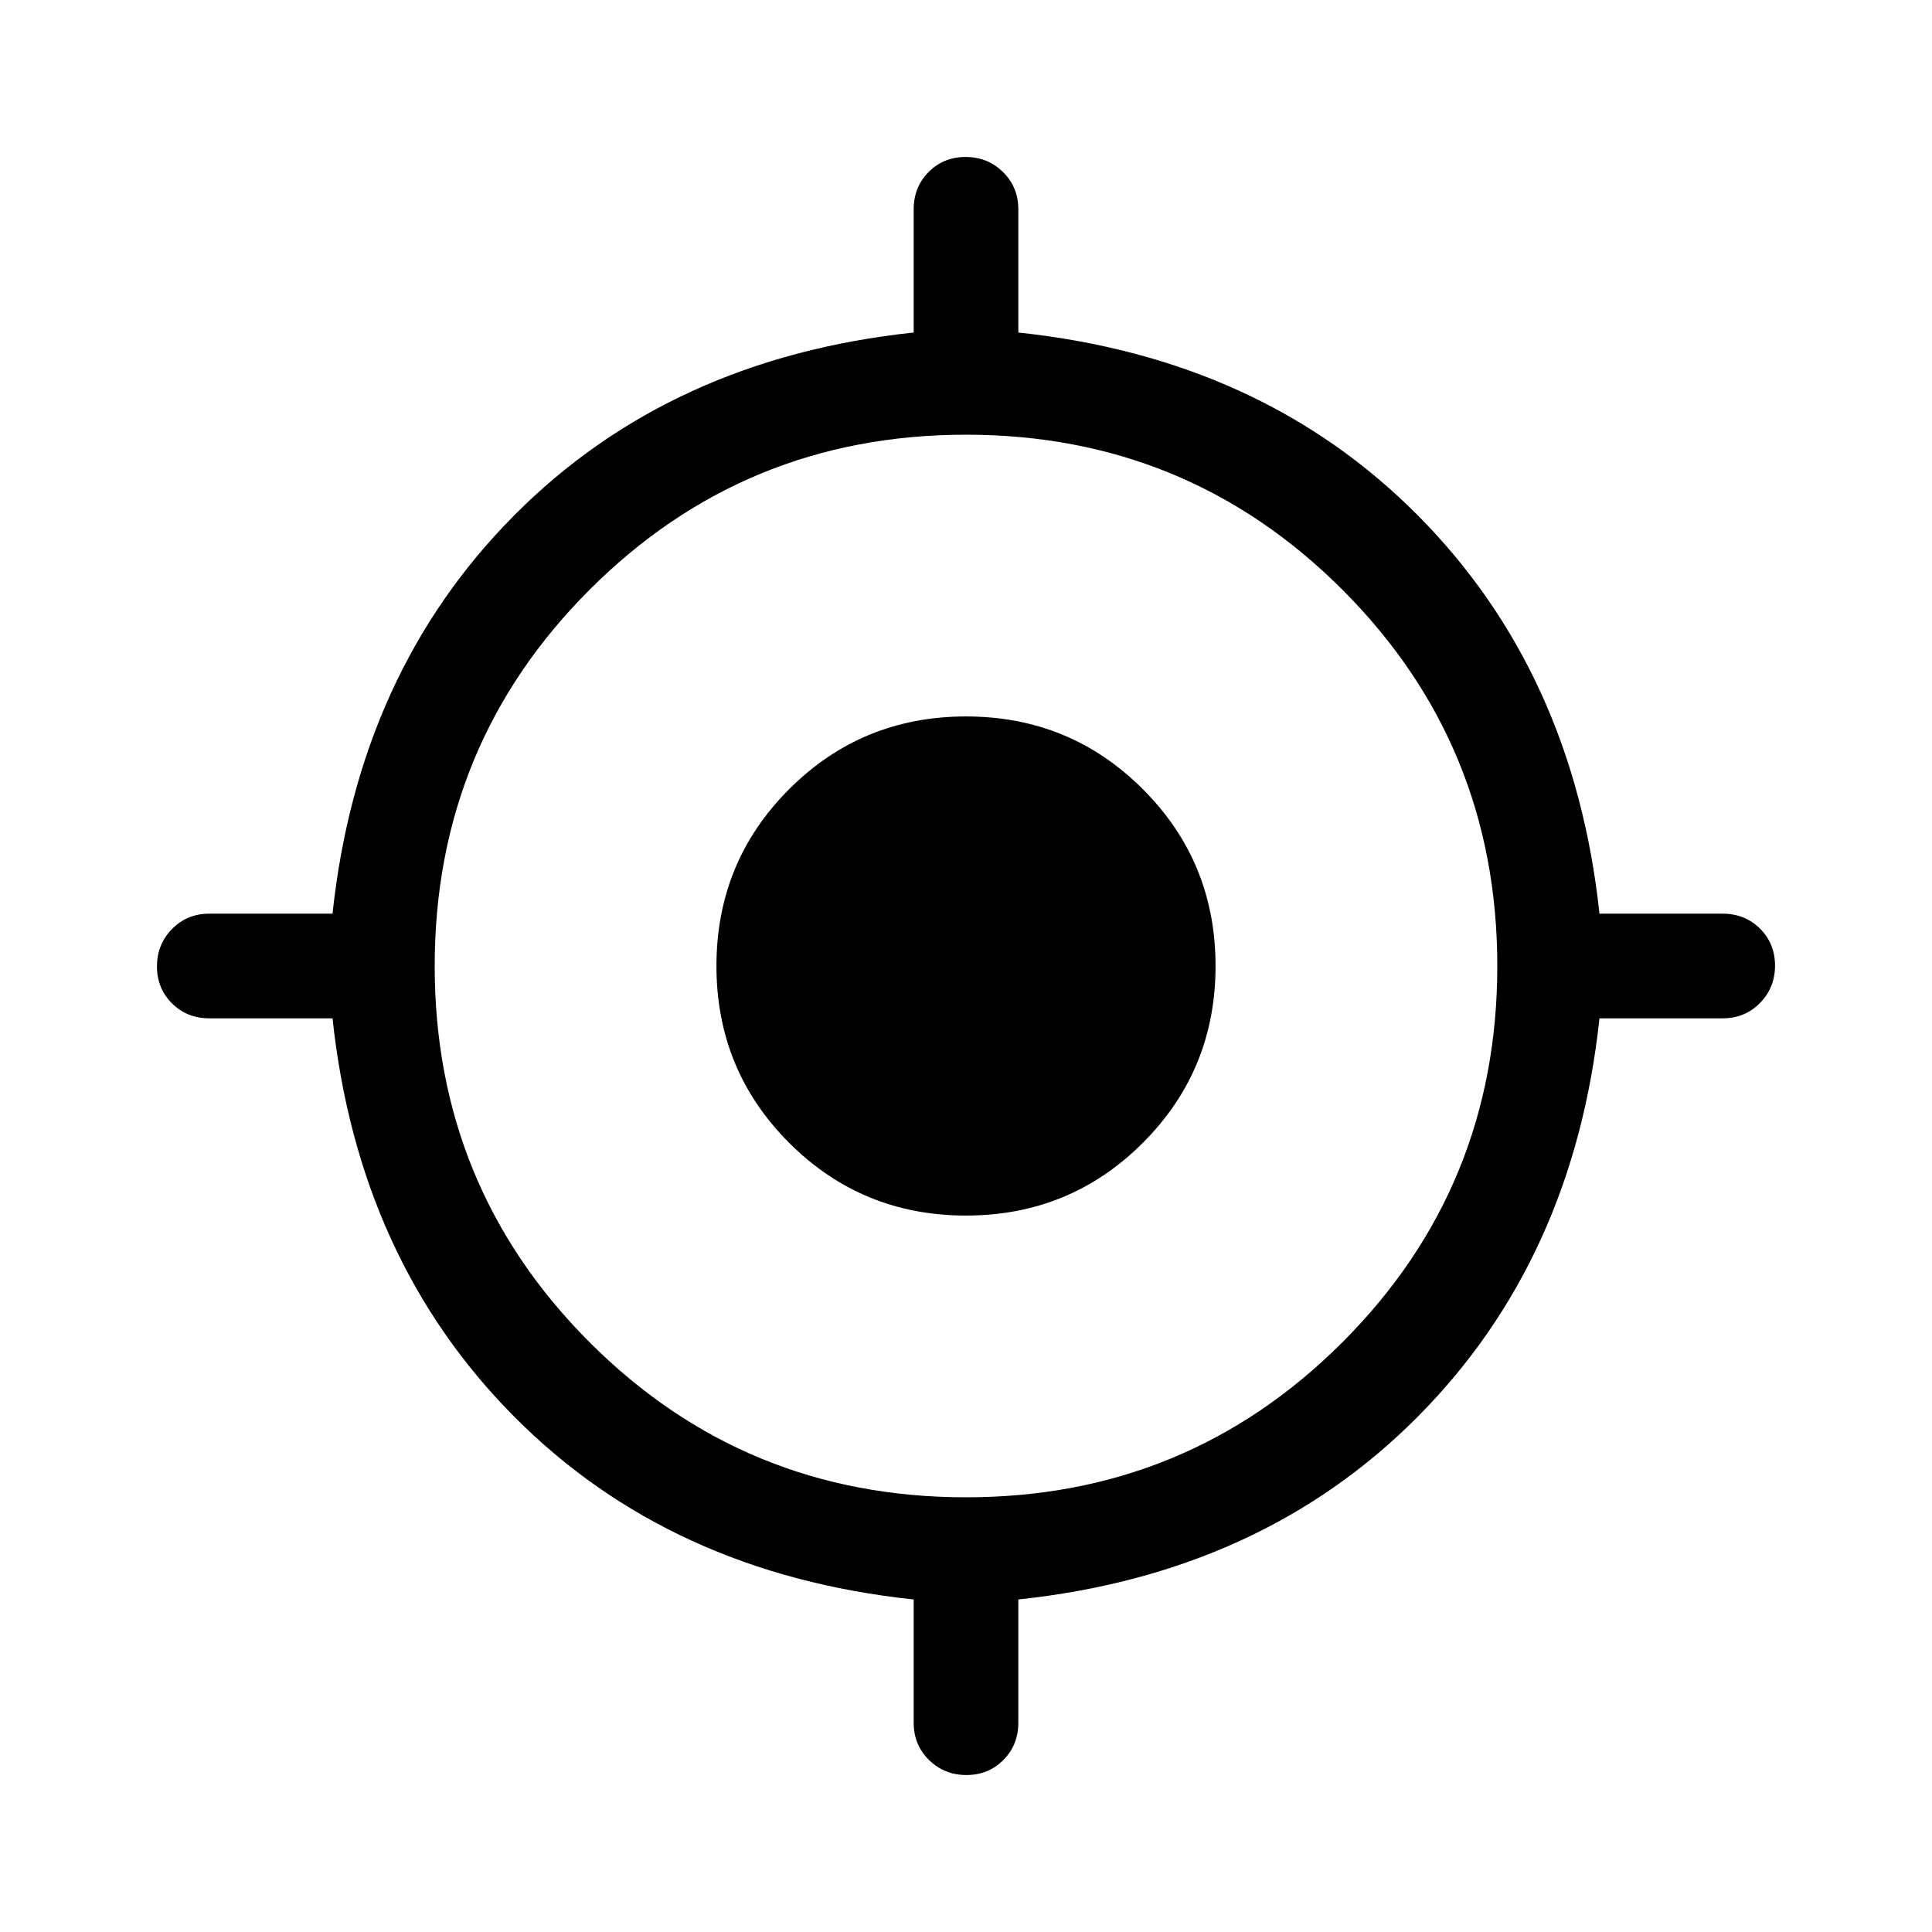 <svg xmlns="http://www.w3.org/2000/svg" height="20" viewBox="0 -960 960 960" width="20"><path d="M454-104v-61.23q-121-12.85-198.46-90.81Q178.08-334 165.23-454H104q-11.05 0-18.52-7.42Q78-468.84 78-479.8q0-10.97 7.48-18.58Q92.95-506 104-506h61.23q12.85-120 90.31-197.96Q333-781.92 454-794.77V-856q0-11.05 7.42-18.52 7.42-7.48 18.38-7.48 10.97 0 18.58 7.48Q506-867.05 506-856v61.23q121 12.85 198.46 90.81Q781.92-626 794.77-506H856q11.05 0 18.52 7.42 7.48 7.42 7.48 18.38 0 10.97-7.48 18.58Q867.05-454 856-454h-61.23q-12.85 120-90.31 197.96Q627-178.08 506-165.23V-104q0 11.05-7.42 18.52Q491.16-78 480.2-78q-10.97 0-18.58-7.48Q454-92.95 454-104Zm26-112q110 0 187-77t77-187q0-110-77-187t-187-77q-110 0-187 77t-77 187q0 110 77 187t187 77Zm0-140q-51.75 0-87.87-36.13Q356-428.25 356-480q0-51.75 36.13-87.87Q428.25-604 480-604q51.75 0 87.87 36.13Q604-531.75 604-480q0 51.75-36.13 87.87Q531.75-356 480-356Z"/></svg>